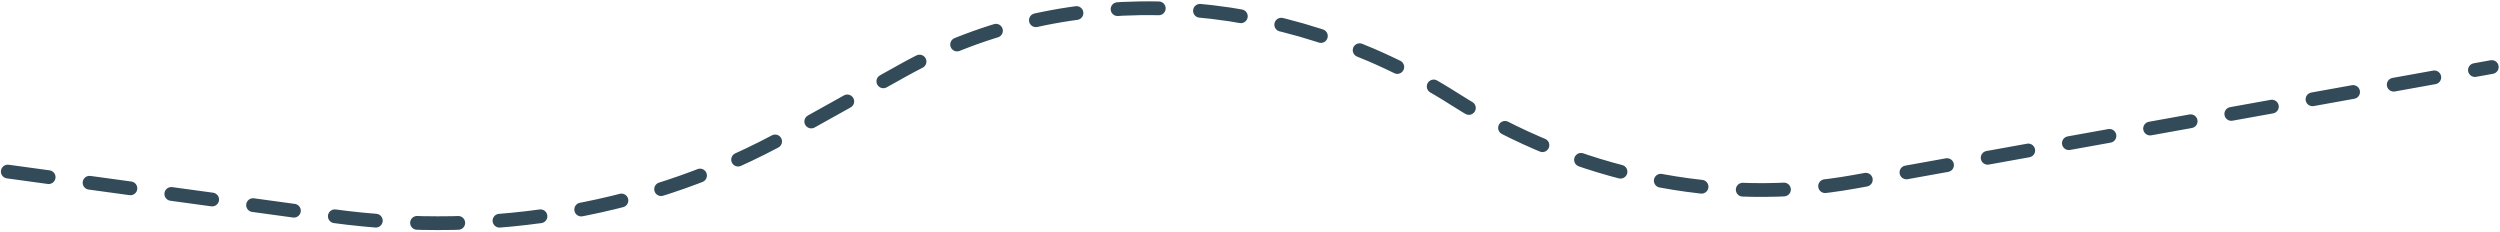 <svg width="1187" height="110" viewBox="0 0 1187 110" fill="none" xmlns="http://www.w3.org/2000/svg">
<path d="M3.692 81.454L157.677 102.524C234.304 113.008 310.205 99.467 373.965 63.937L428.88 33.336C507.324 -10.376 608.791 -5.052 690.617 47.07C748.113 83.694 816.47 97.83 880.412 86.318L1183.1 31.824" stroke="#334A59" stroke-width="6.53" stroke-linecap="round" stroke-dasharray="19.59 19.59"/>
</svg>
